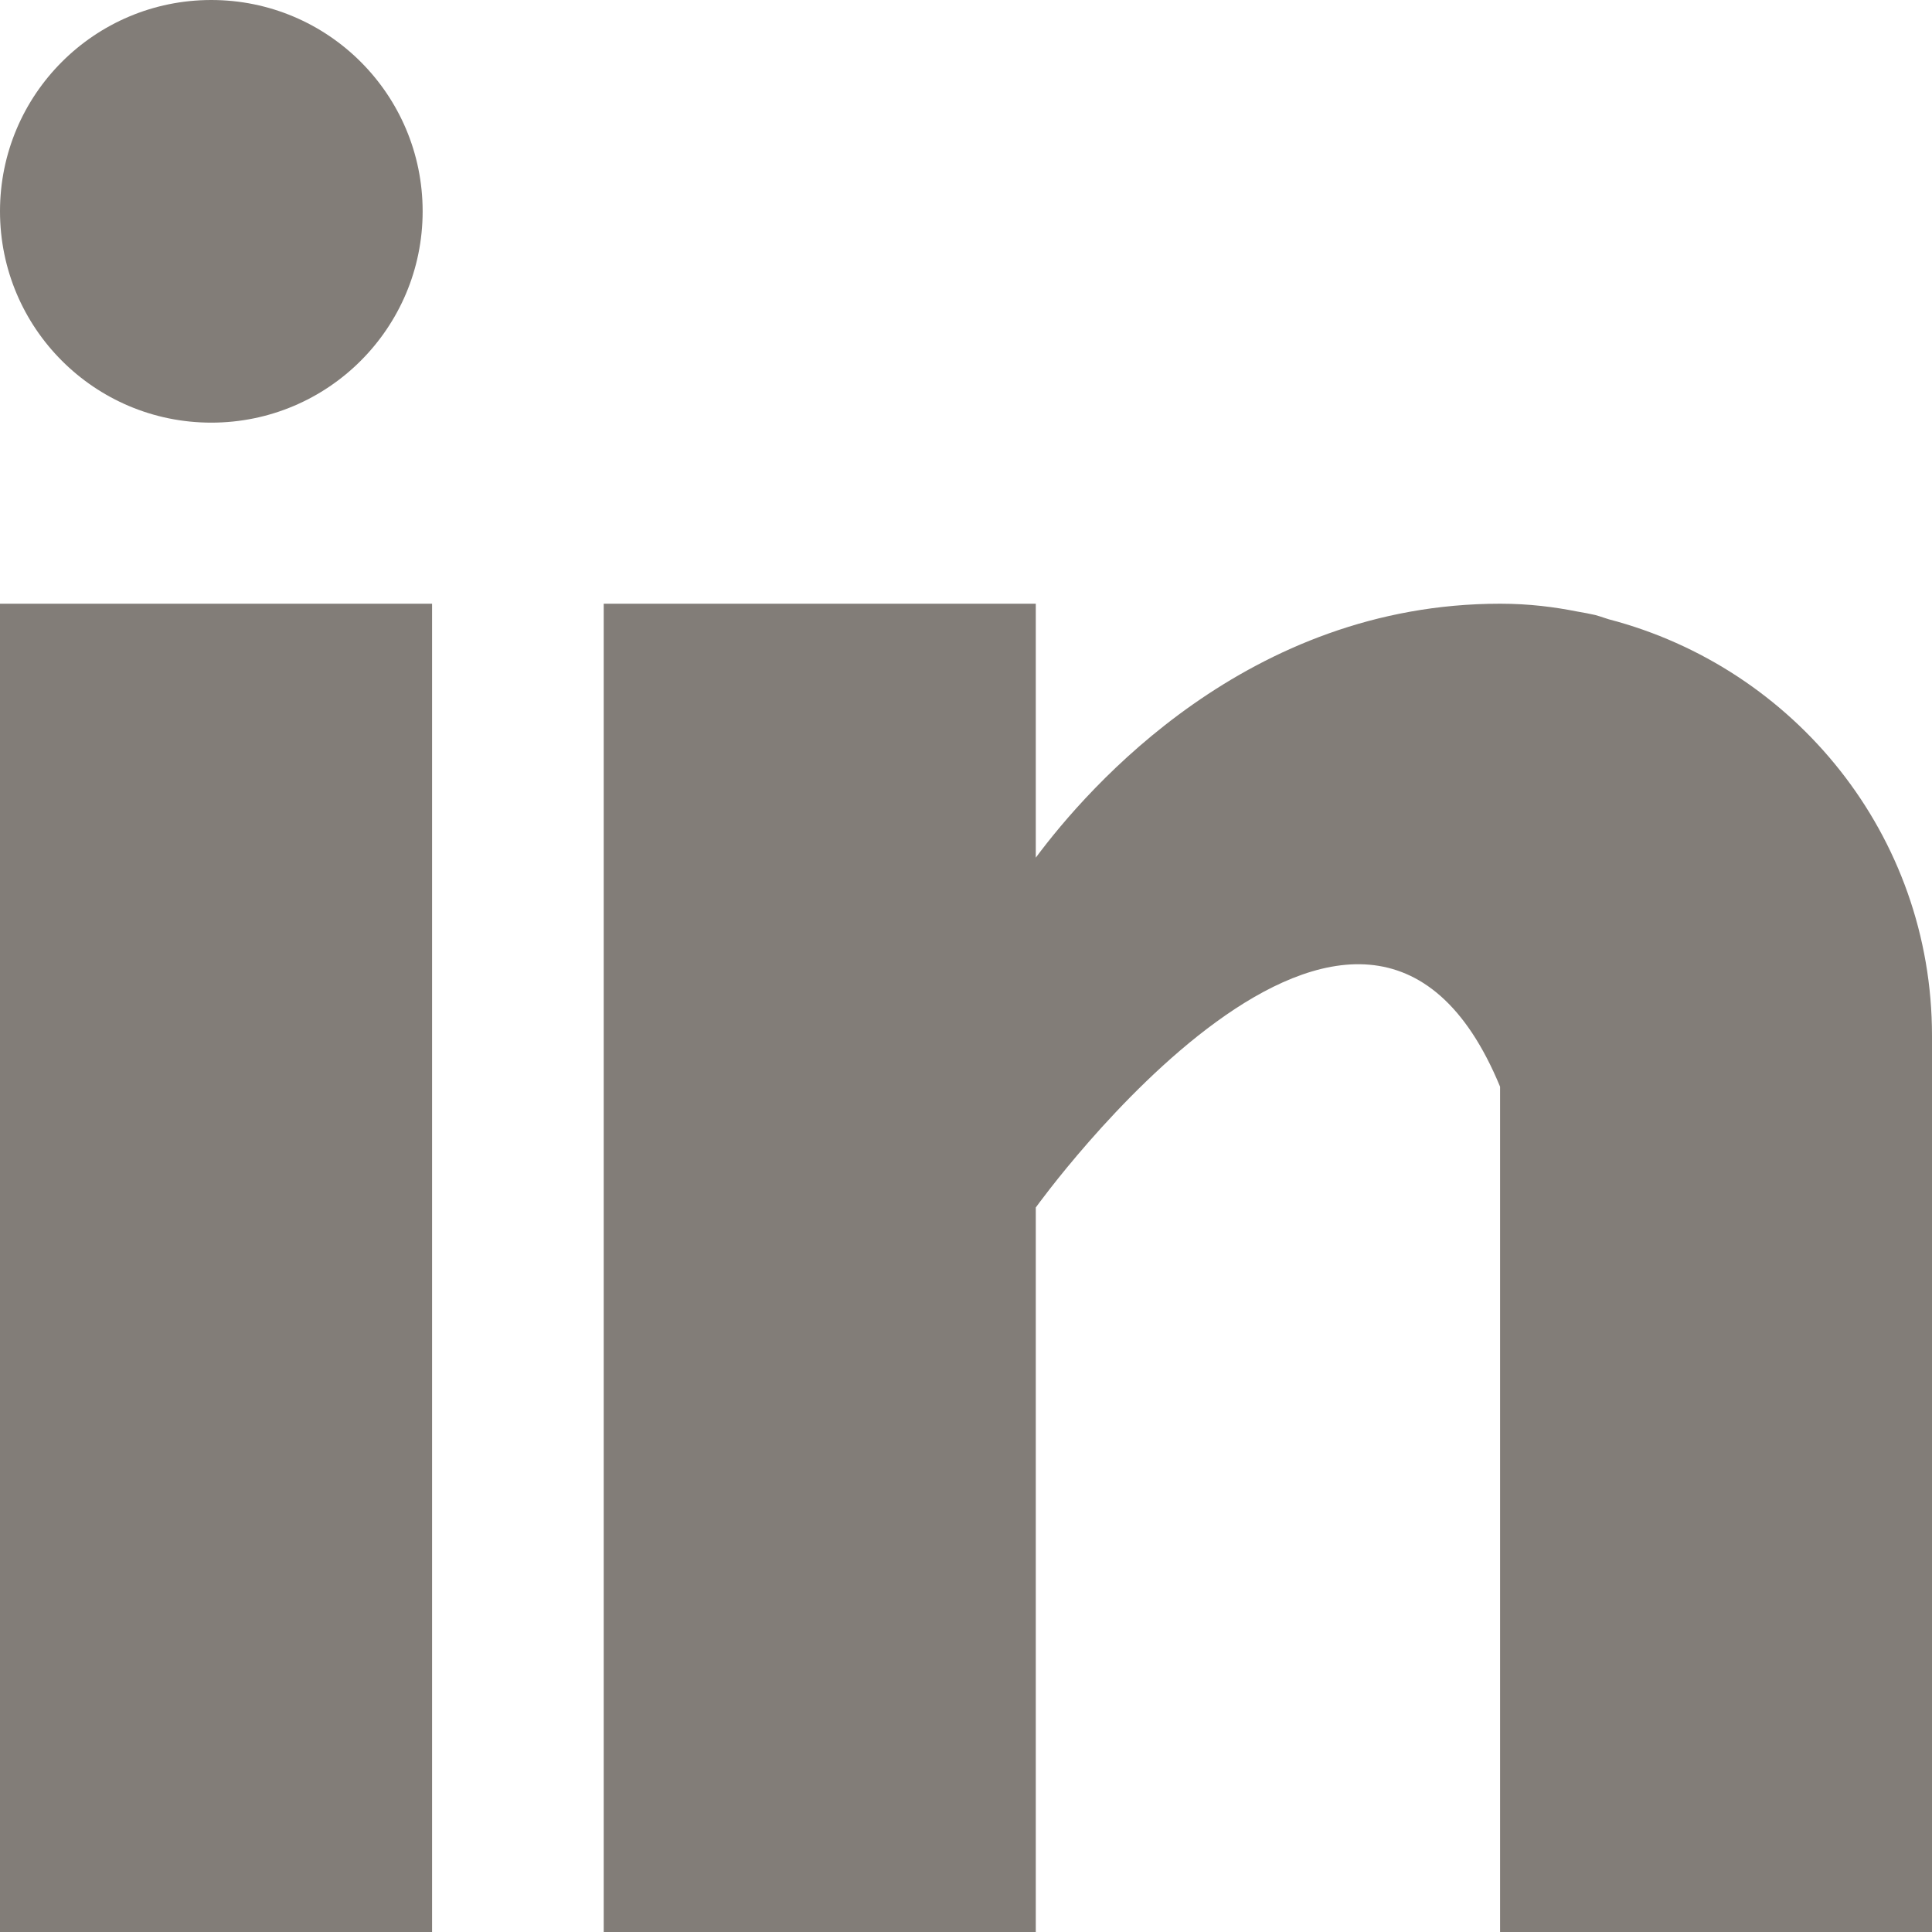<svg width="25" height="25" viewBox="0 0 25 25" fill="none" xmlns="http://www.w3.org/2000/svg">
<path fill-rule="evenodd" clip-rule="evenodd" d="M5.469 2.734C5.469 4.245 4.245 5.469 2.734 5.469C1.224 5.469 0 4.245 0 2.734C0 1.224 1.224 0 2.734 0C4.245 0 5.469 1.224 5.469 2.734ZM0 7.812H5.591V25H0V7.812ZM20.819 8.014C20.799 8.008 20.779 8.001 20.76 7.995C20.721 7.982 20.682 7.969 20.641 7.958C20.566 7.941 20.491 7.927 20.414 7.914C20.117 7.855 19.792 7.812 19.411 7.812C16.152 7.812 14.084 10.183 13.403 11.098V7.812H7.812V25H13.403V15.625C13.403 15.625 17.628 9.741 19.411 14.062V25H25V13.402C25 10.805 23.22 8.641 20.819 8.014Z" fill="#827D78"/>
</svg>
